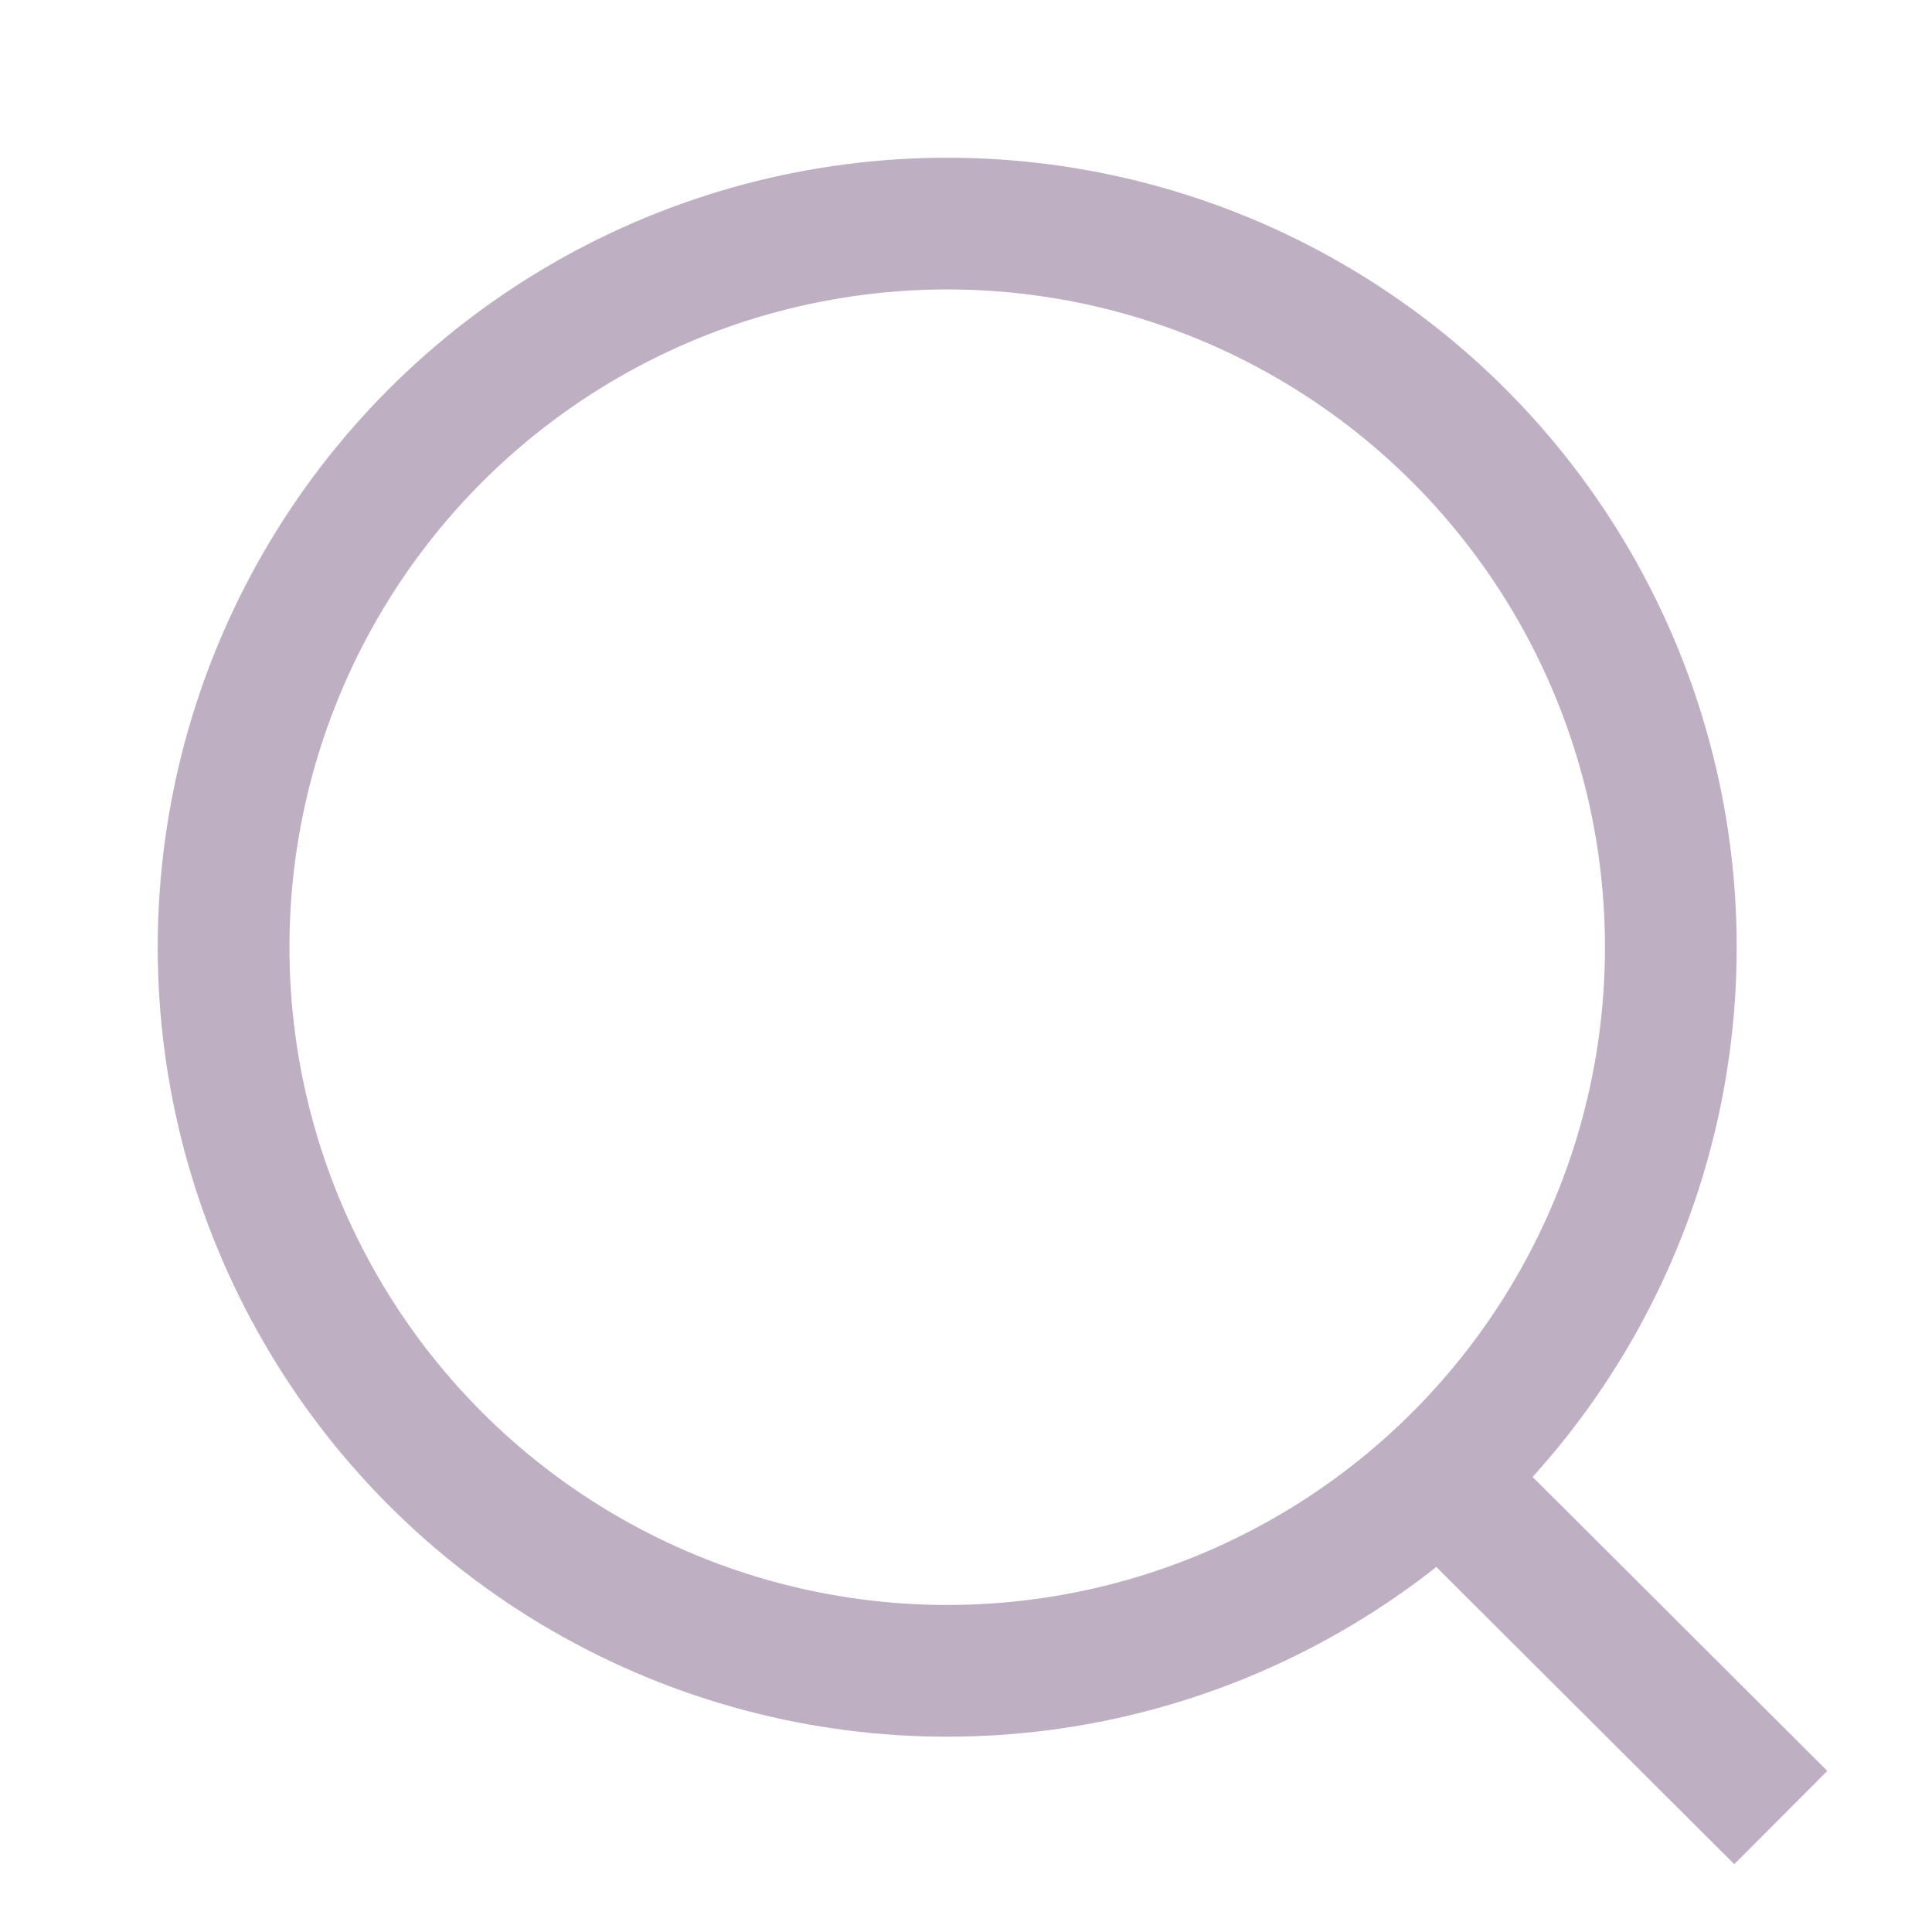<svg width="22" height="22" viewBox="0 0 22 22" fill="none" xmlns="http://www.w3.org/2000/svg">
<circle cx="10.786" cy="10.786" r="8.24" stroke="#BEAFC3" stroke-width="1.5" stroke-linecap="round" stroke-linejoin="round"/>
<path d="M16.517 16.945L19.747 20.167" stroke="#BEAFC3" stroke-width="1.5" stroke-linecap="square" stroke-linejoin="round"/>
</svg>
